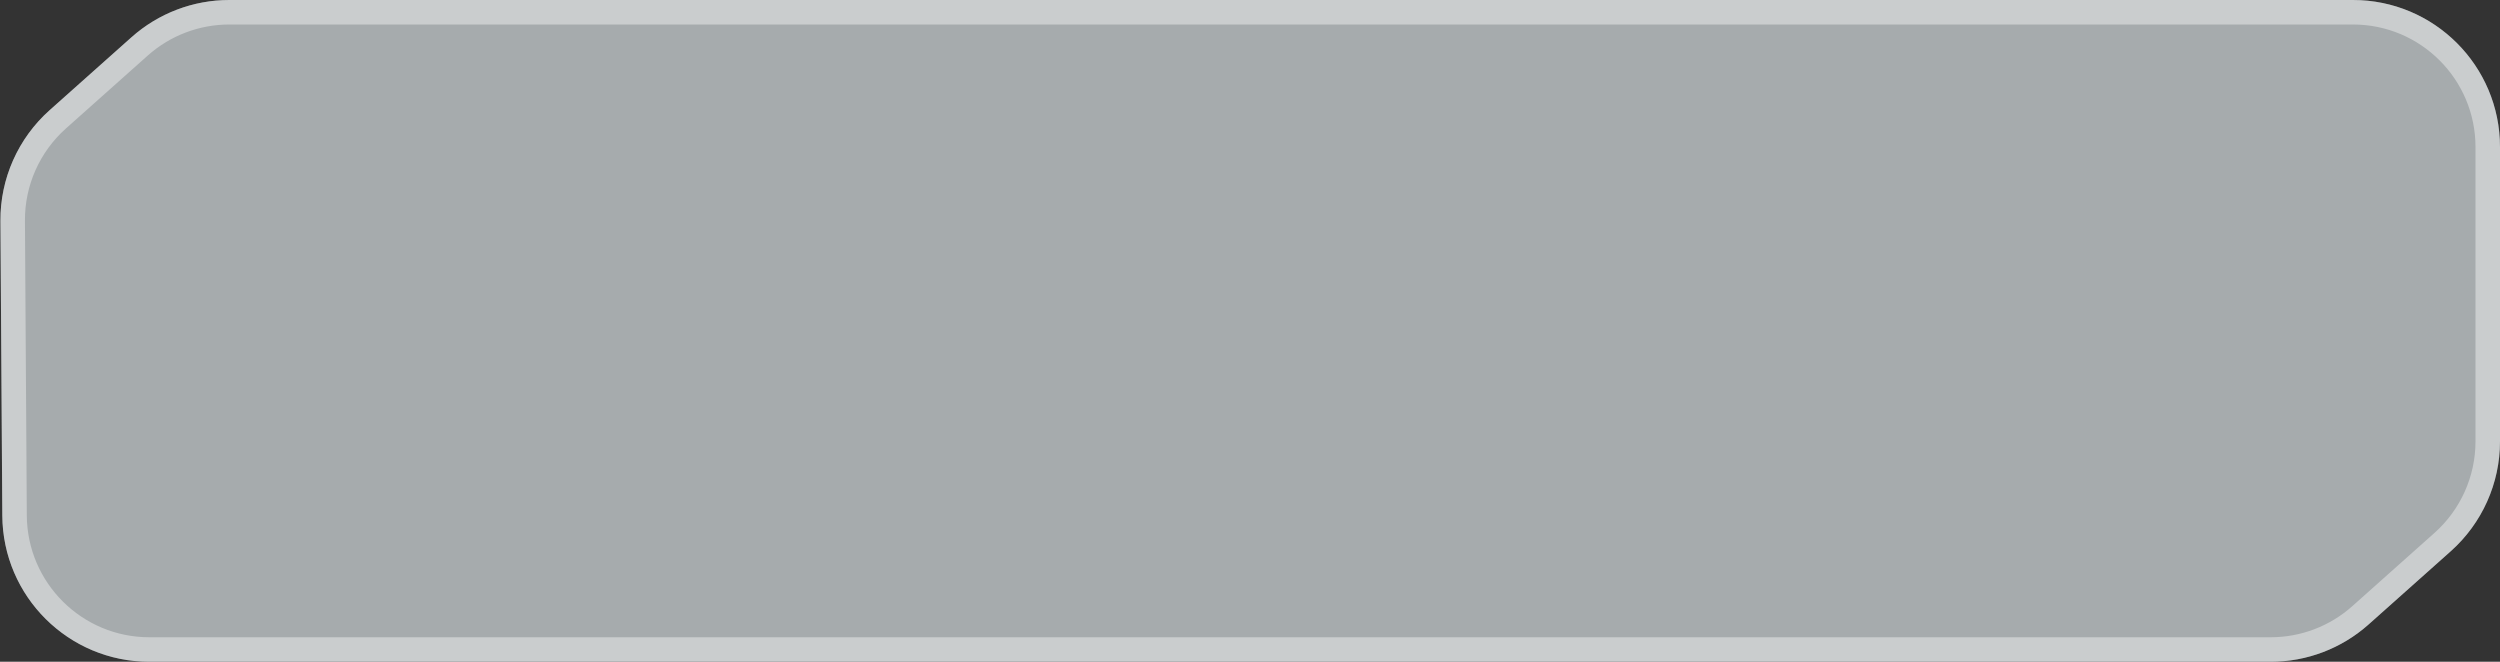 <svg width="102" height="27" viewBox="0 0 102 27" fill="none" xmlns="http://www.w3.org/2000/svg">
<rect x="0" y="0" width="102" height="27" fill="#333333" stroke="none"/>
<path d="M5.363 1.521C6.462 0.541 7.883 0 9.355 0L96 0C99.314 0 102 2.686 102 6V18.01C102 19.721 101.269 21.351 99.992 22.49L96.637 25.479C95.538 26.459 94.117 27 92.645 27H6.094C2.795 27 0.115 24.337 0.094 21.038L0.017 9.013C0.006 7.288 0.738 5.642 2.025 4.495L5.363 1.521Z" fill="#A6ABAD"/>
<path d="M9.354 0.5H96C99.038 0.5 101.5 2.962 101.5 6V18.01C101.5 19.578 100.83 21.073 99.659 22.116L96.305 25.106C95.297 26.004 93.995 26.5 92.645 26.5H6.094C3.07 26.5 0.613 24.059 0.594 21.035L0.518 9.01C0.507 7.429 1.178 5.92 2.358 4.868L5.695 1.894C6.703 0.996 8.005 0.5 9.354 0.5Z" stroke="white" stroke-opacity="0.4"/>
</svg>
